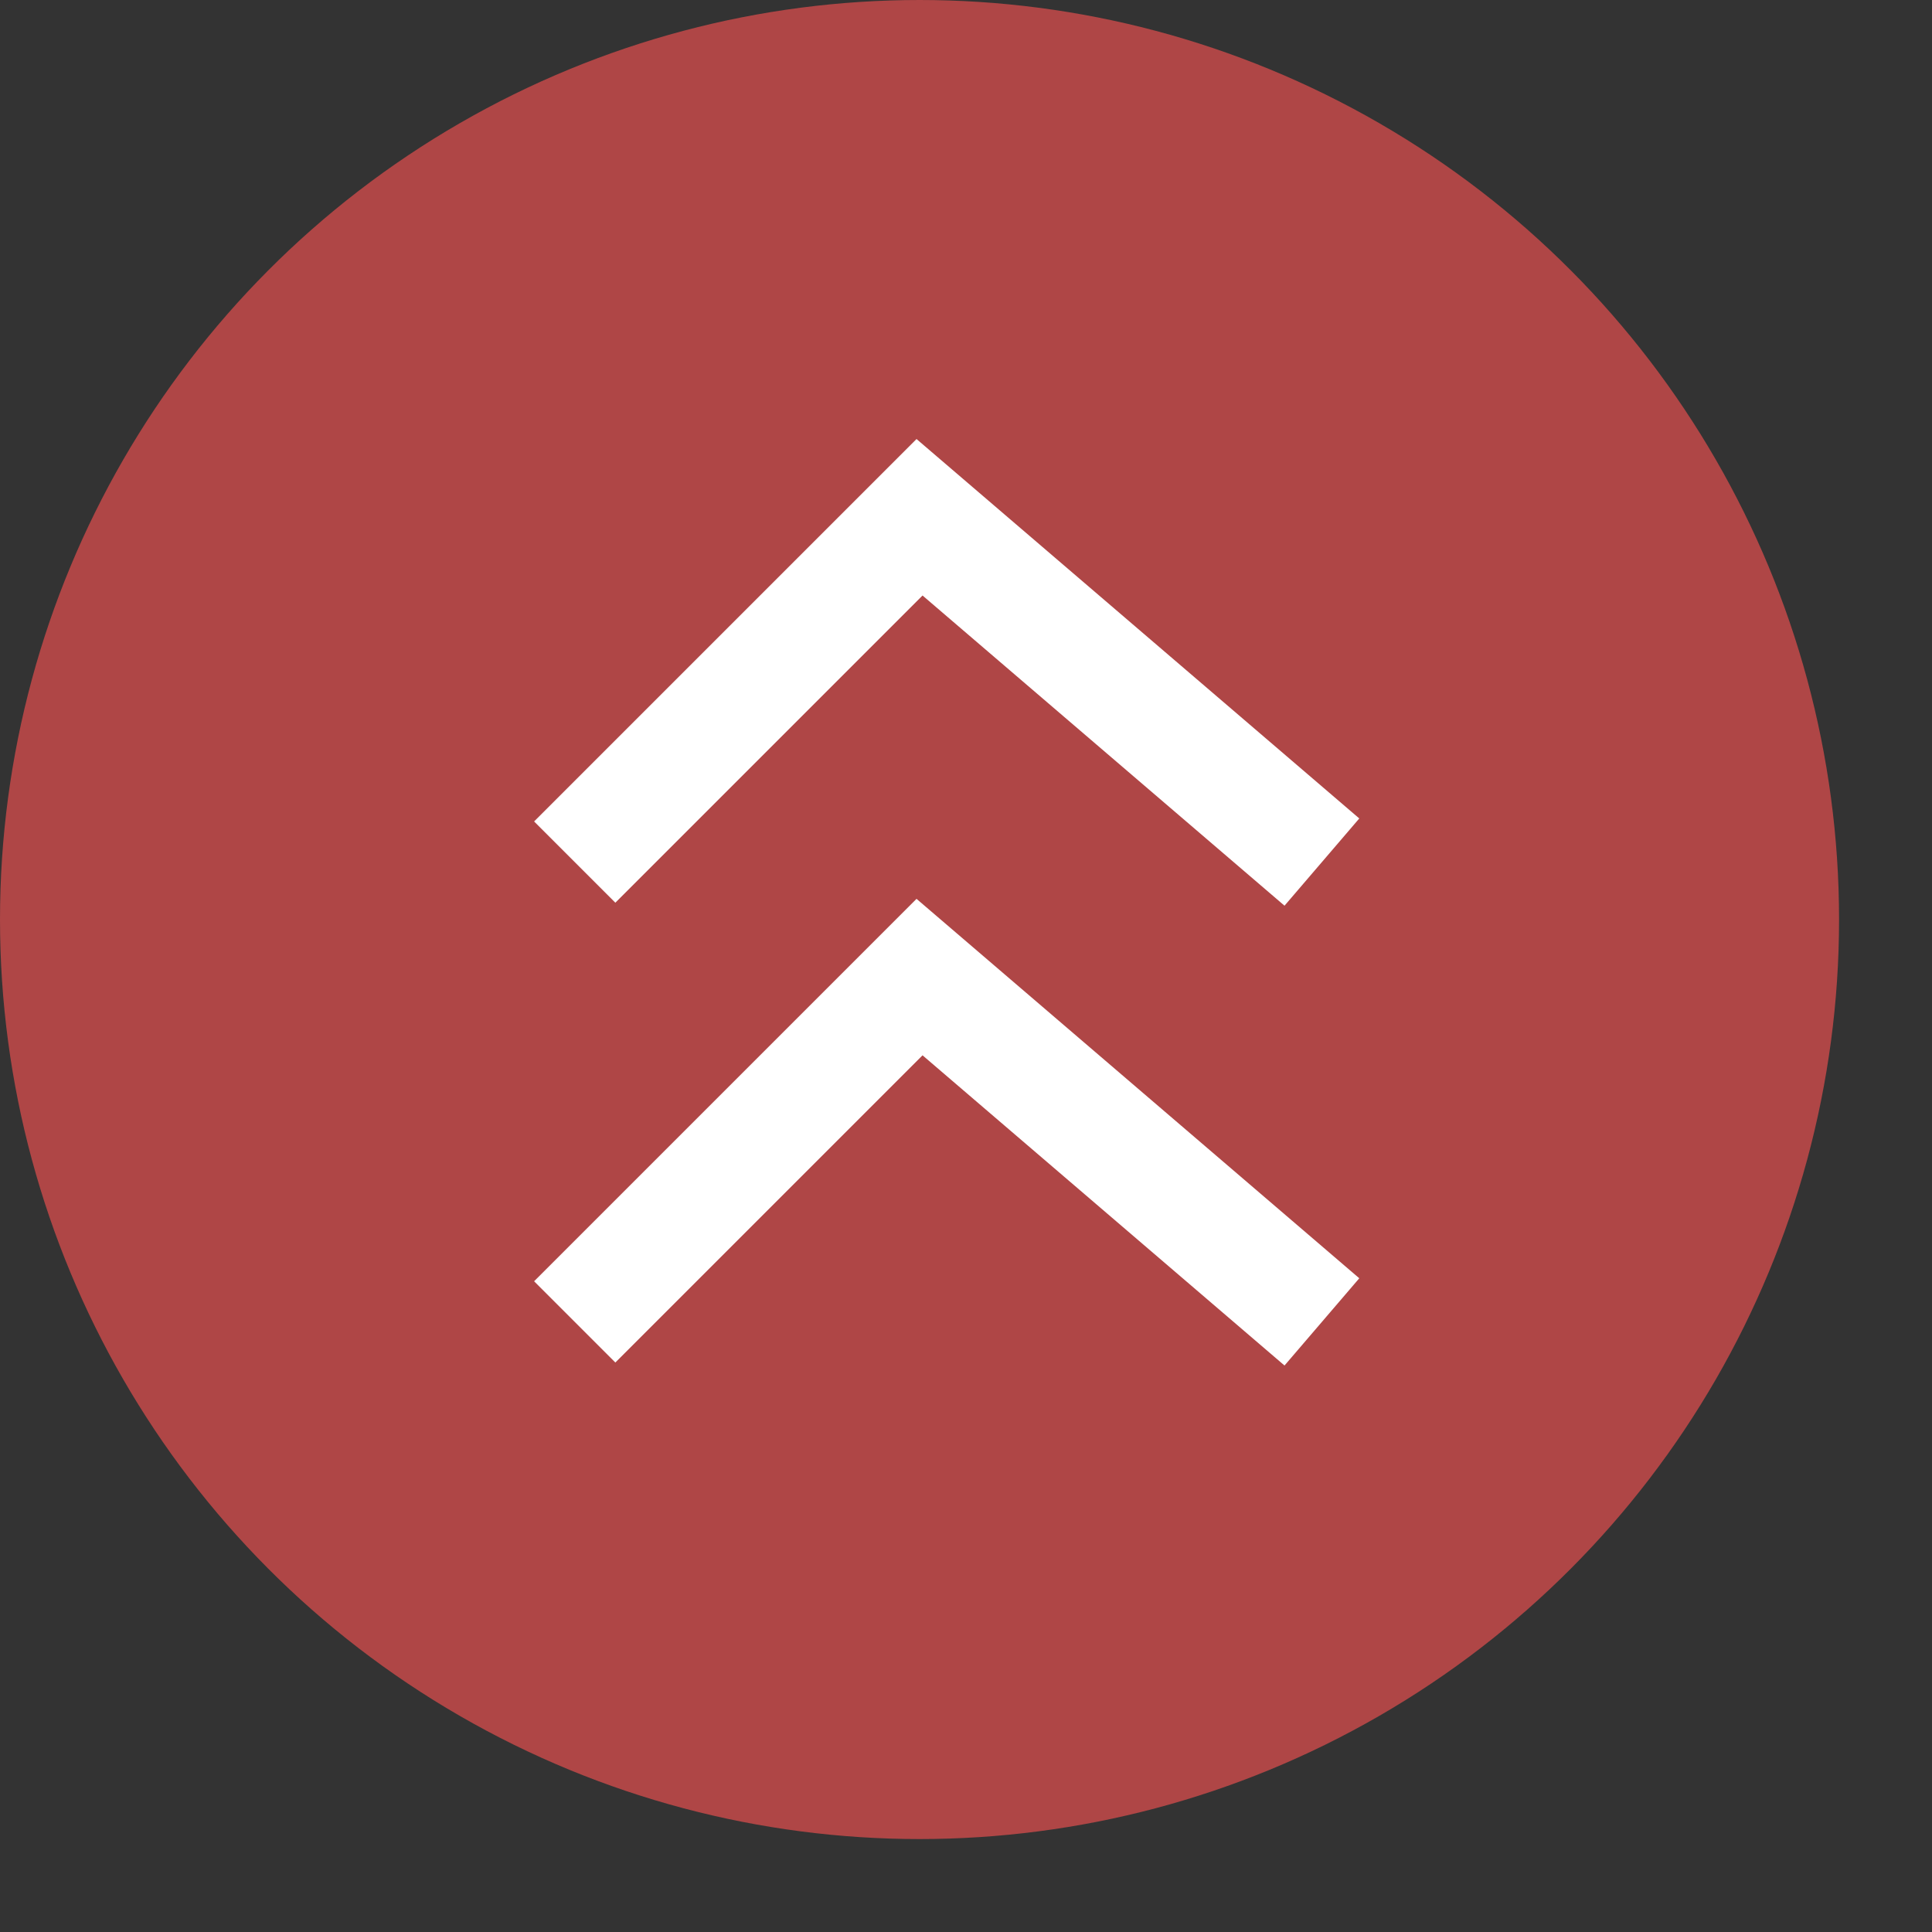 <svg width="19" height="19" viewBox="0 0 19 19" fill="none" xmlns="http://www.w3.org/2000/svg">
<rect x="0" y="0" width="19" height="19" fill="#333333" stroke="none"/>
<circle cx="9.043" cy="9.043" r="9.043" fill="#AF4646"/>
<path d="M13 13L9.043 9.609L5.652 13" stroke="white" stroke-width="1.13"/>
<path d="M13 8.478L9.043 5.087L5.652 8.478" stroke="white" stroke-width="1.13"/>
</svg>
